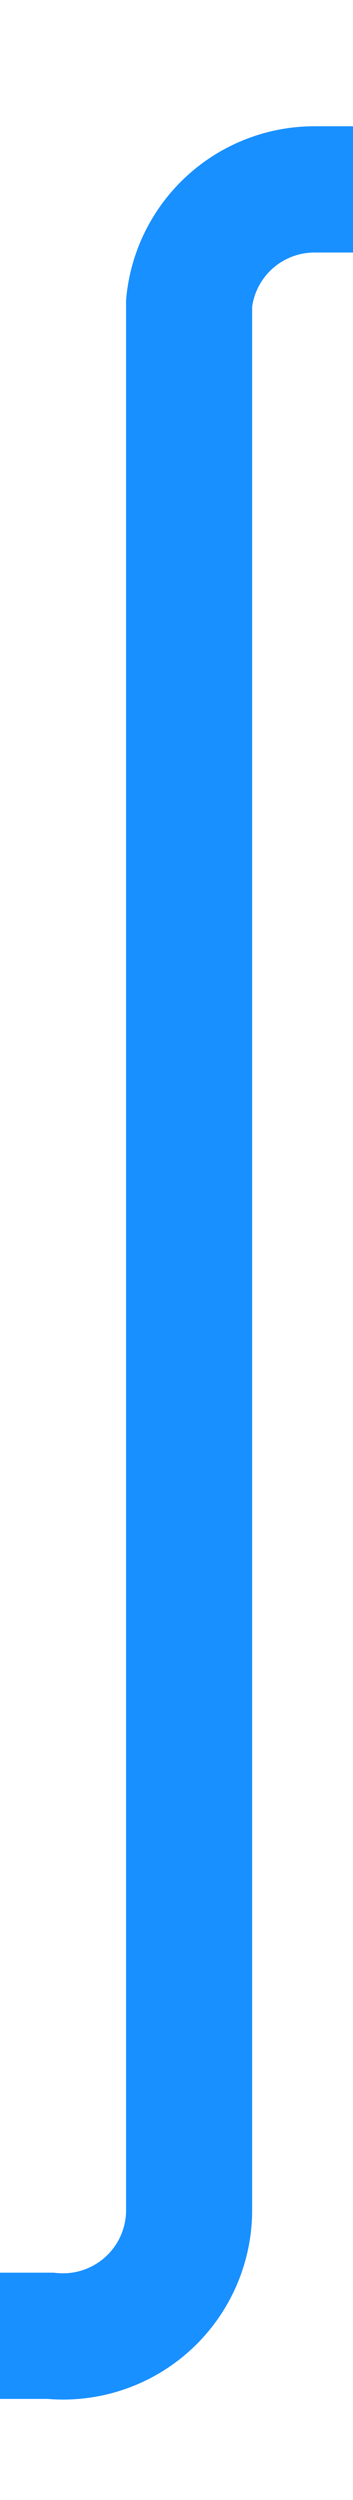 ﻿<?xml version="1.0" encoding="utf-8"?>
<svg version="1.1" xmlns:xlink="http://www.w3.org/1999/xlink" width="14px" height="99px" preserveAspectRatio="xMidYMin meet" viewBox="2110 2522  12 99" xmlns="http://www.w3.org/2000/svg">
  <path d="M 2063 2614.5  L 2111 2614.5  A 5 5 0 0 0 2116.5 2609.5 L 2116.5 2534  A 5 5 0 0 1 2121.5 2529.5 L 2160 2529.5  " stroke-width="5" stroke="#1890ff" fill="none" />
  <path d="M 2157 2541  L 2169 2529.5  L 2157 2518  L 2157 2541  Z " fill-rule="nonzero" fill="#1890ff" stroke="none" />
</svg>